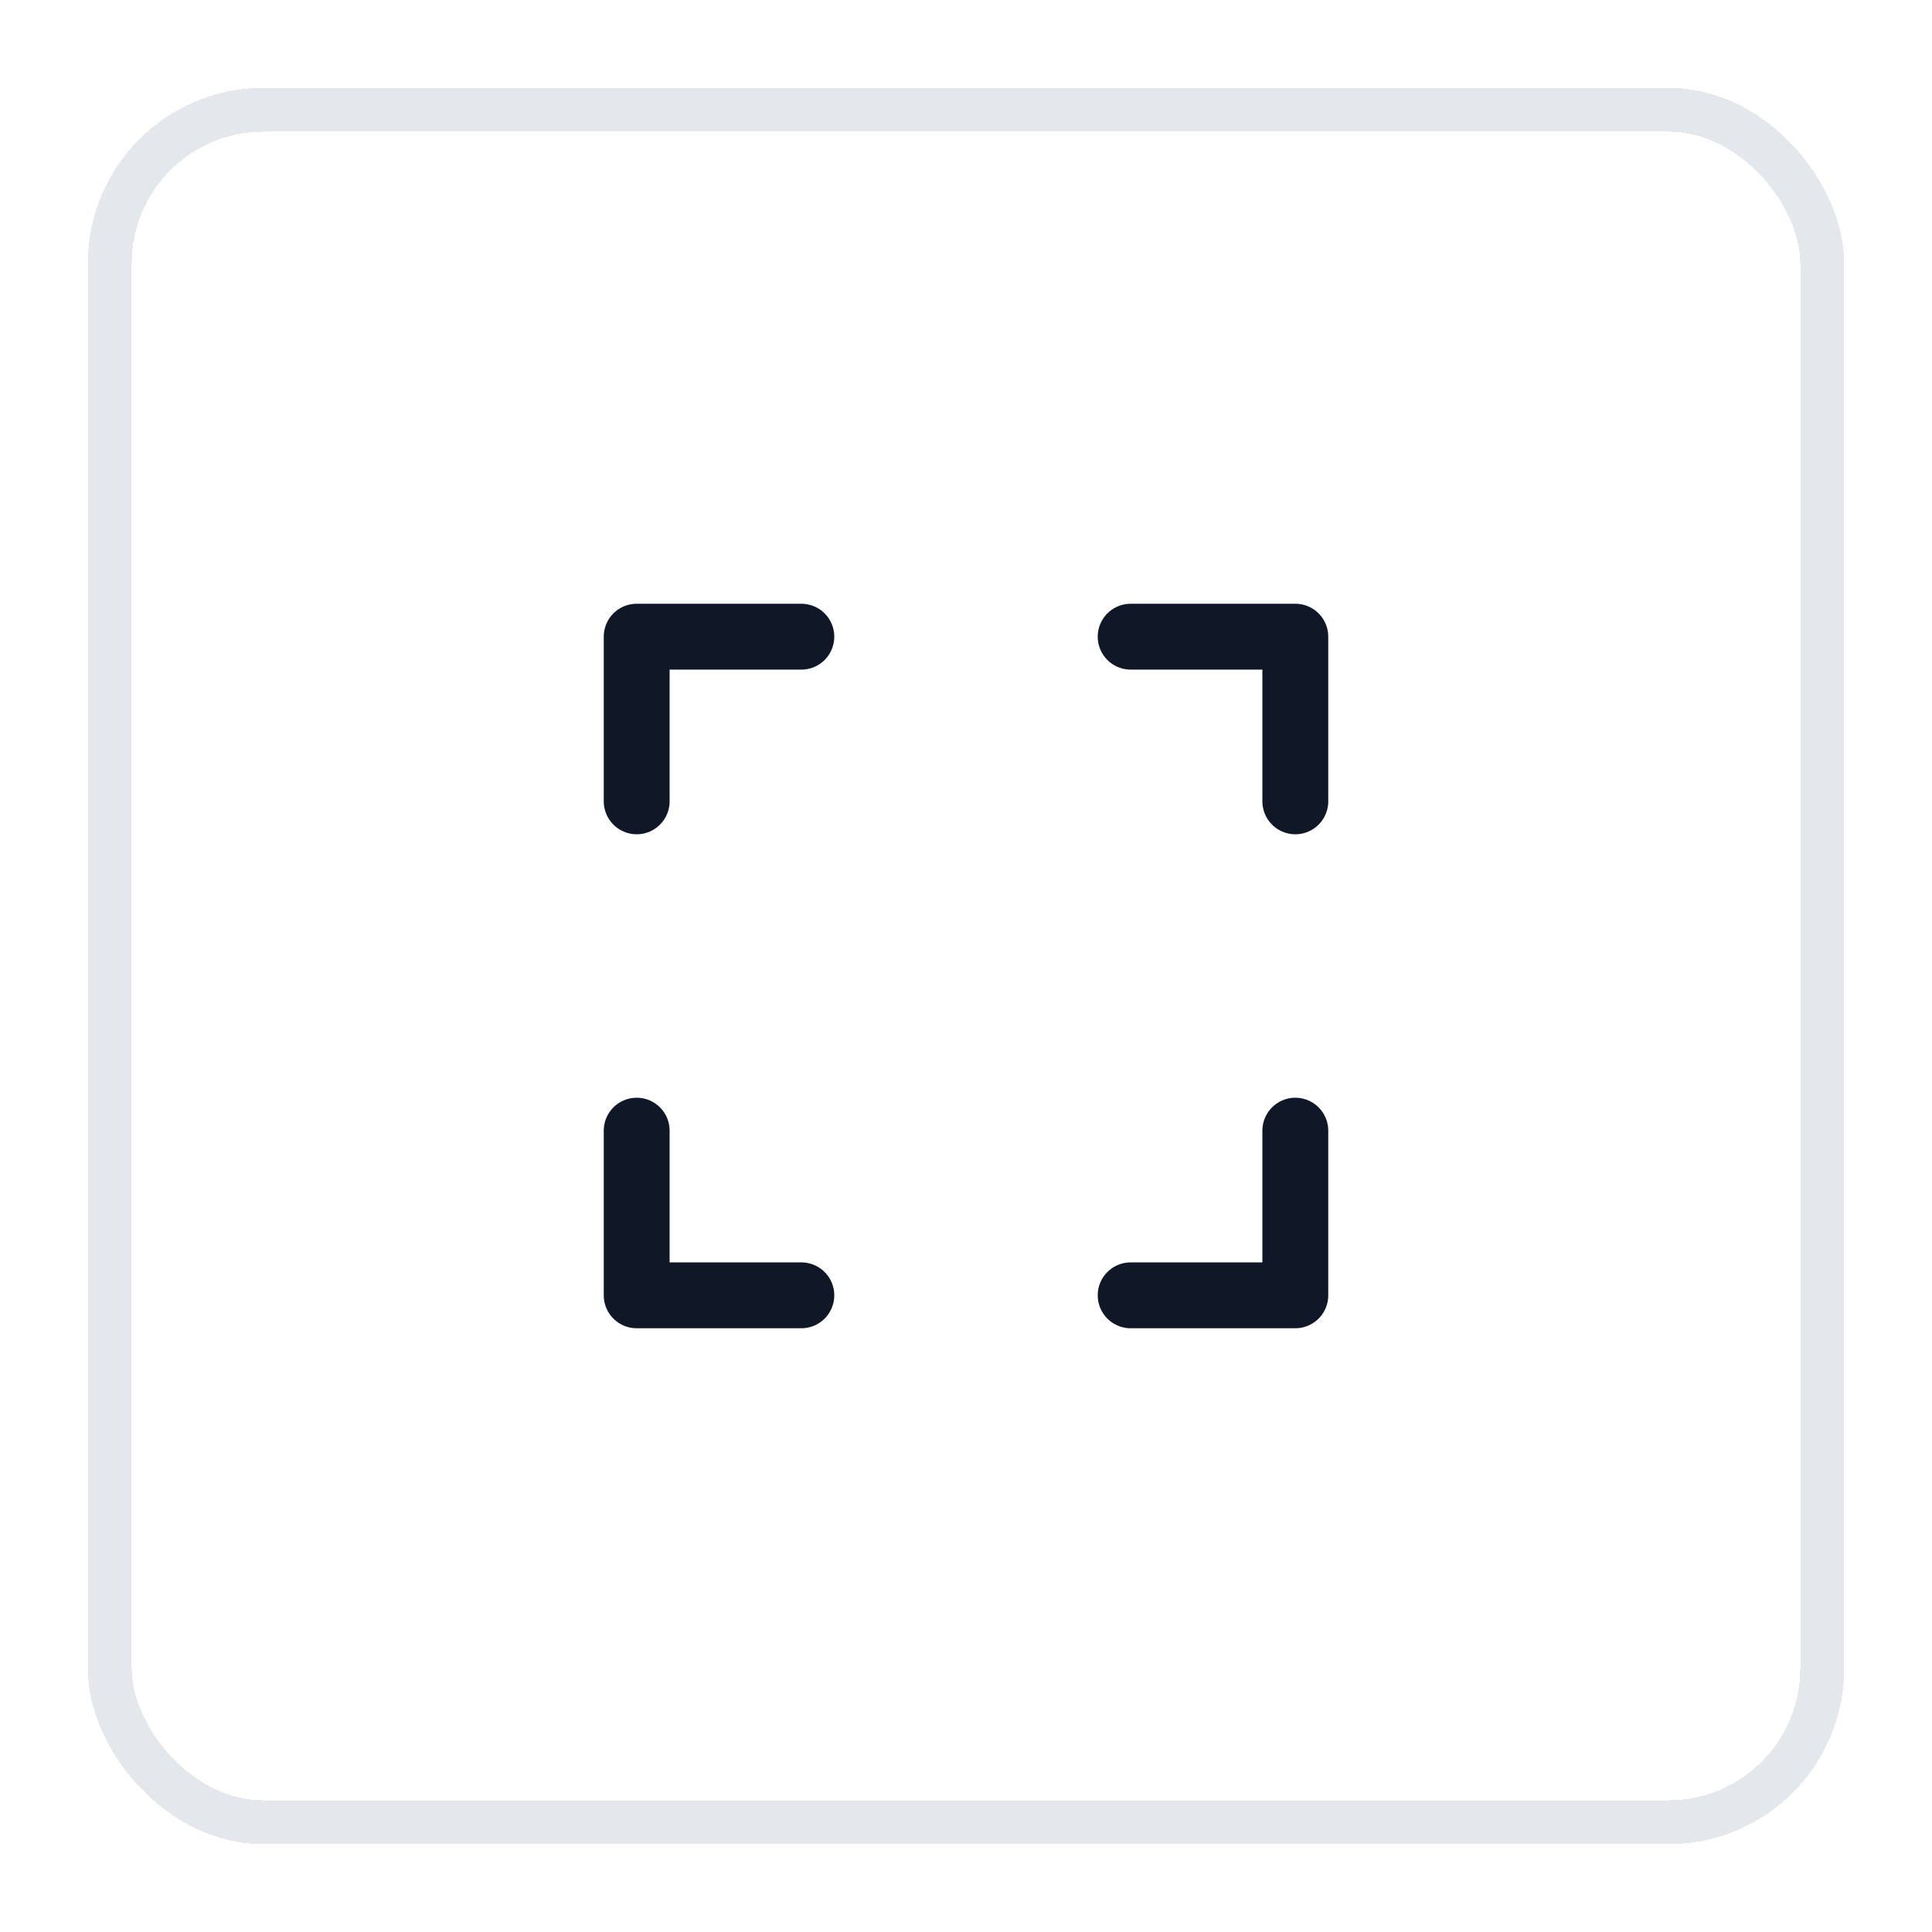 <svg width="44" height="44" viewBox="0 0 44 44" fill="none" xmlns="http://www.w3.org/2000/svg">
<g filter="url(#filter0_d_5246_324488)">
<rect x="2" y="1" width="40" height="40" rx="4" fill="white" shape-rendering="crispEdges"/>
<rect x="2.5" y="1.5" width="39" height="39" rx="3.5" stroke="#E4E7EC" shape-rendering="crispEdges"/>
<path d="M25.75 13.5H29.5V17.25" stroke="#101828" stroke-width="1.5" stroke-linecap="round" stroke-linejoin="round"/>
<path d="M18.25 28.5H14.5V24.75" stroke="#101828" stroke-width="1.5" stroke-linecap="round" stroke-linejoin="round"/>
<path d="M29.5 24.75V28.5H25.75" stroke="#101828" stroke-width="1.5" stroke-linecap="round" stroke-linejoin="round"/>
<path d="M14.5 17.25V13.5H18.25" stroke="#101828" stroke-width="1.5" stroke-linecap="round" stroke-linejoin="round"/>
</g>
<defs>
<filter id="filter0_d_5246_324488" x="0" y="0" width="44" height="44" filterUnits="userSpaceOnUse" color-interpolation-filters="sRGB">
<feFlood flood-opacity="0" result="BackgroundImageFix"/>
<feColorMatrix in="SourceAlpha" type="matrix" values="0 0 0 0 0 0 0 0 0 0 0 0 0 0 0 0 0 0 127 0" result="hardAlpha"/>
<feOffset dy="1"/>
<feGaussianBlur stdDeviation="1"/>
<feComposite in2="hardAlpha" operator="out"/>
<feColorMatrix type="matrix" values="0 0 0 0 0.063 0 0 0 0 0.094 0 0 0 0 0.157 0 0 0 0.12 0"/>
<feBlend mode="normal" in2="BackgroundImageFix" result="effect1_dropShadow_5246_324488"/>
<feBlend mode="normal" in="SourceGraphic" in2="effect1_dropShadow_5246_324488" result="shape"/>
</filter>
</defs>
</svg>
